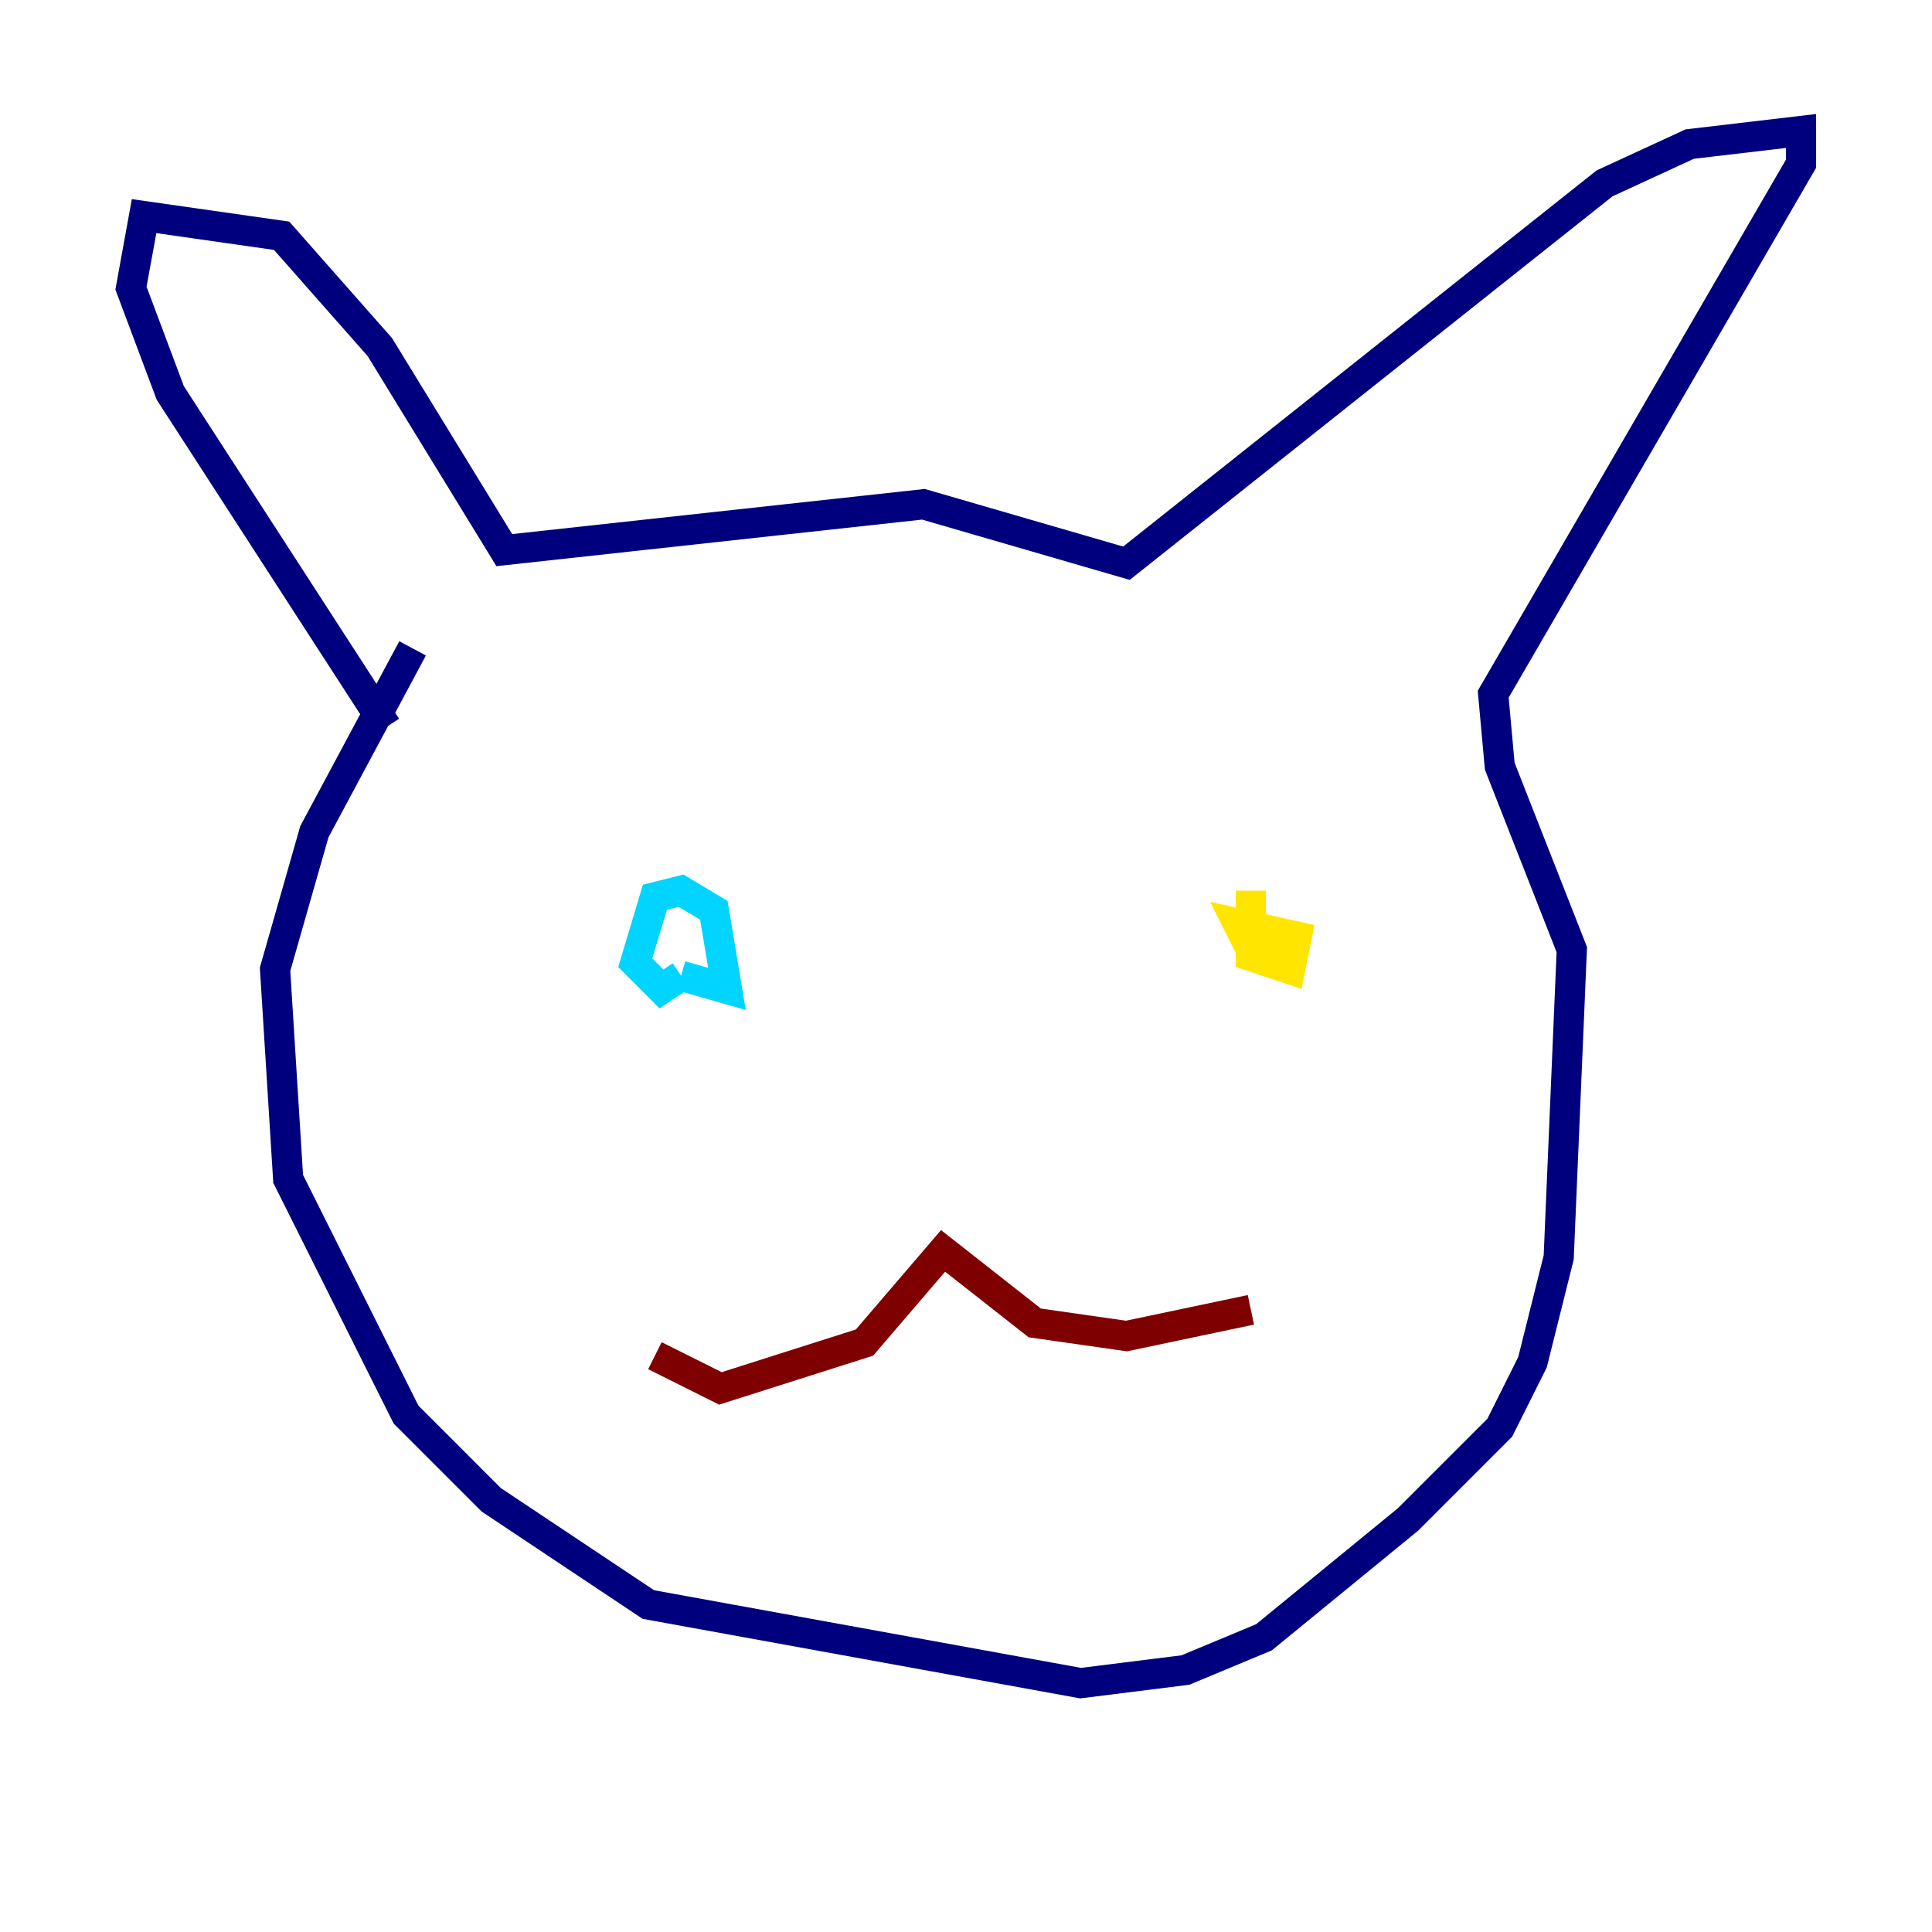 <?xml version="1.0" encoding="utf-8" ?>
<svg baseProfile="tiny" height="128" version="1.2" viewBox="0,0,128,128" width="128" xmlns="http://www.w3.org/2000/svg" xmlns:ev="http://www.w3.org/2001/xml-events" xmlns:xlink="http://www.w3.org/1999/xlink"><defs /><polyline fill="none" points="27.336,42.956 20.827,55.105 18.224,64.217 19.091,78.102 26.902,93.722 32.542,99.363 42.956,106.305 71.593,111.512 78.536,110.644 83.742,108.475 93.288,100.664 99.363,94.59 101.532,90.251 103.268,83.308 104.136,62.915 99.363,50.766 98.929,45.993 119.322,10.848 119.322,8.678 111.946,9.546 106.305,12.149 74.63,37.315 61.18,33.41 33.41,36.447 25.166,22.997 18.658,15.62 9.546,14.319 8.678,19.091 11.281,26.034 25.6,48.163" stroke="#00007f" stroke-width="2" /><polyline fill="none" points="45.125,64.651 48.163,65.519 47.295,60.312 45.125,59.01 43.39,59.444 42.088,63.783 43.824,65.519 45.125,64.651" stroke="#00d4ff" stroke-width="2" /><polyline fill="none" points="82.875,59.01 82.875,63.349 85.478,64.217 85.912,62.047 82.007,61.18 82.875,62.915 86.346,62.915" stroke="#ffe500" stroke-width="2" /><polyline fill="none" points="43.39,89.817 47.729,91.986 57.275,88.949 62.481,82.875 68.556,87.647 74.63,88.515 82.875,86.78" stroke="#7f0000" stroke-width="2" /></svg>
